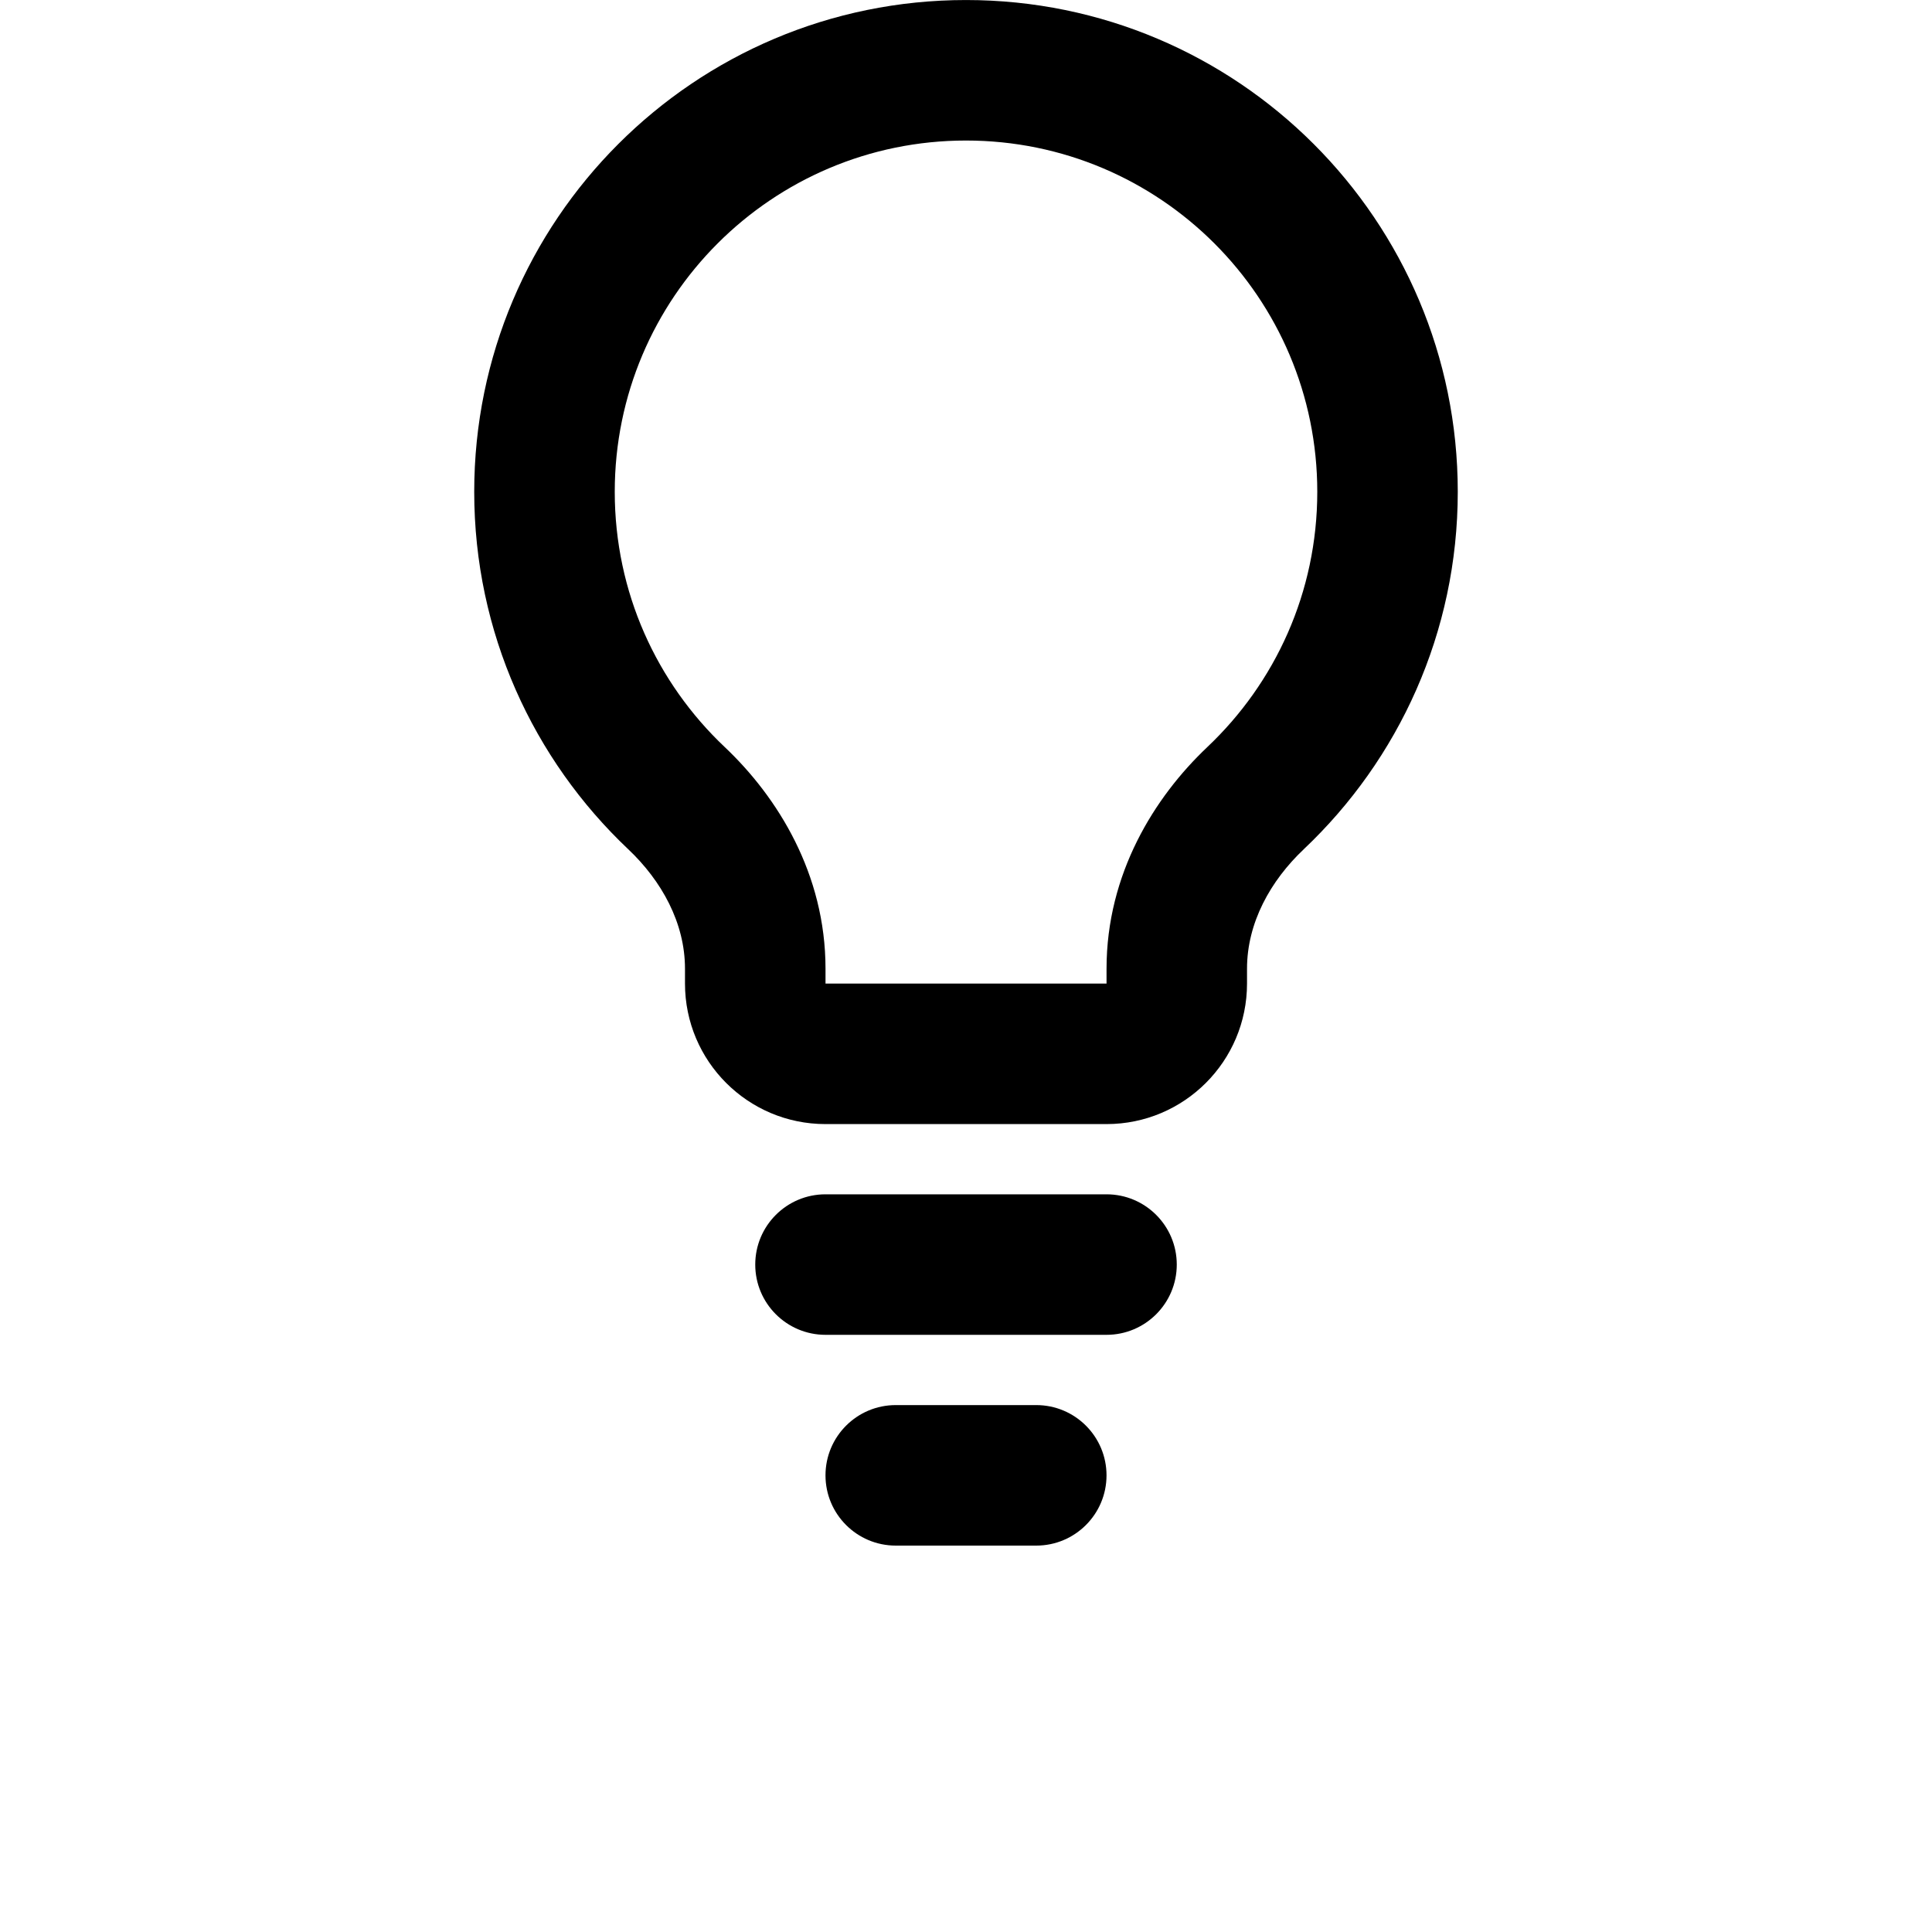 <?xml version="1.0" encoding="UTF-8"?>
<svg width="700pt" height="700pt" version="1.1" viewBox="0 0 700 700" xmlns="http://www.w3.org/2000/svg">
 <g>
  <path d="m472.4 307.68c-12.094 11.43-20.582 26.668-20.582 43.309v5.379c0 28.117-22.789 50.91-50.906 50.91h-101.82c-28.117 0-50.906-22.793-50.906-50.91v-5.379c0-16.641-8.488-31.879-20.582-43.309-34.352-32.488-55.785-78.484-55.785-129.49 0-98.41 79.777-178.18 178.18-178.18s178.18 79.773 178.18 178.18c0 51.008-21.434 97.004-55.785 129.49zm-34.98-36.996c24.609-23.266 39.855-56.059 39.855-92.496 0-70.293-56.984-127.27-127.27-127.27s-127.27 56.98-127.27 127.27c0 36.438 15.246 69.23 39.855 92.496 19.172 18.133 36.508 45.926 36.508 80.305v5.379h101.82v-5.379c0-34.379 17.336-62.172 36.508-80.305z" fill-rule="evenodd"/>
  <path d="m273.64 458.18c0-14.059 11.398-25.457 25.453-25.457h101.82c14.055 0 25.453 11.398 25.453 25.457 0 14.055-11.398 25.453-25.453 25.453h-101.82c-14.055 0-25.453-11.398-25.453-25.453z"/>
  <path d="m324.55 509.09c-14.059 0-25.457 11.398-25.457 25.457 0 14.055 11.398 25.453 25.457 25.453h50.906c14.059 0 25.457-11.398 25.457-25.453 0-14.059-11.398-25.457-25.457-25.457z"/>
 </g>
</svg>
